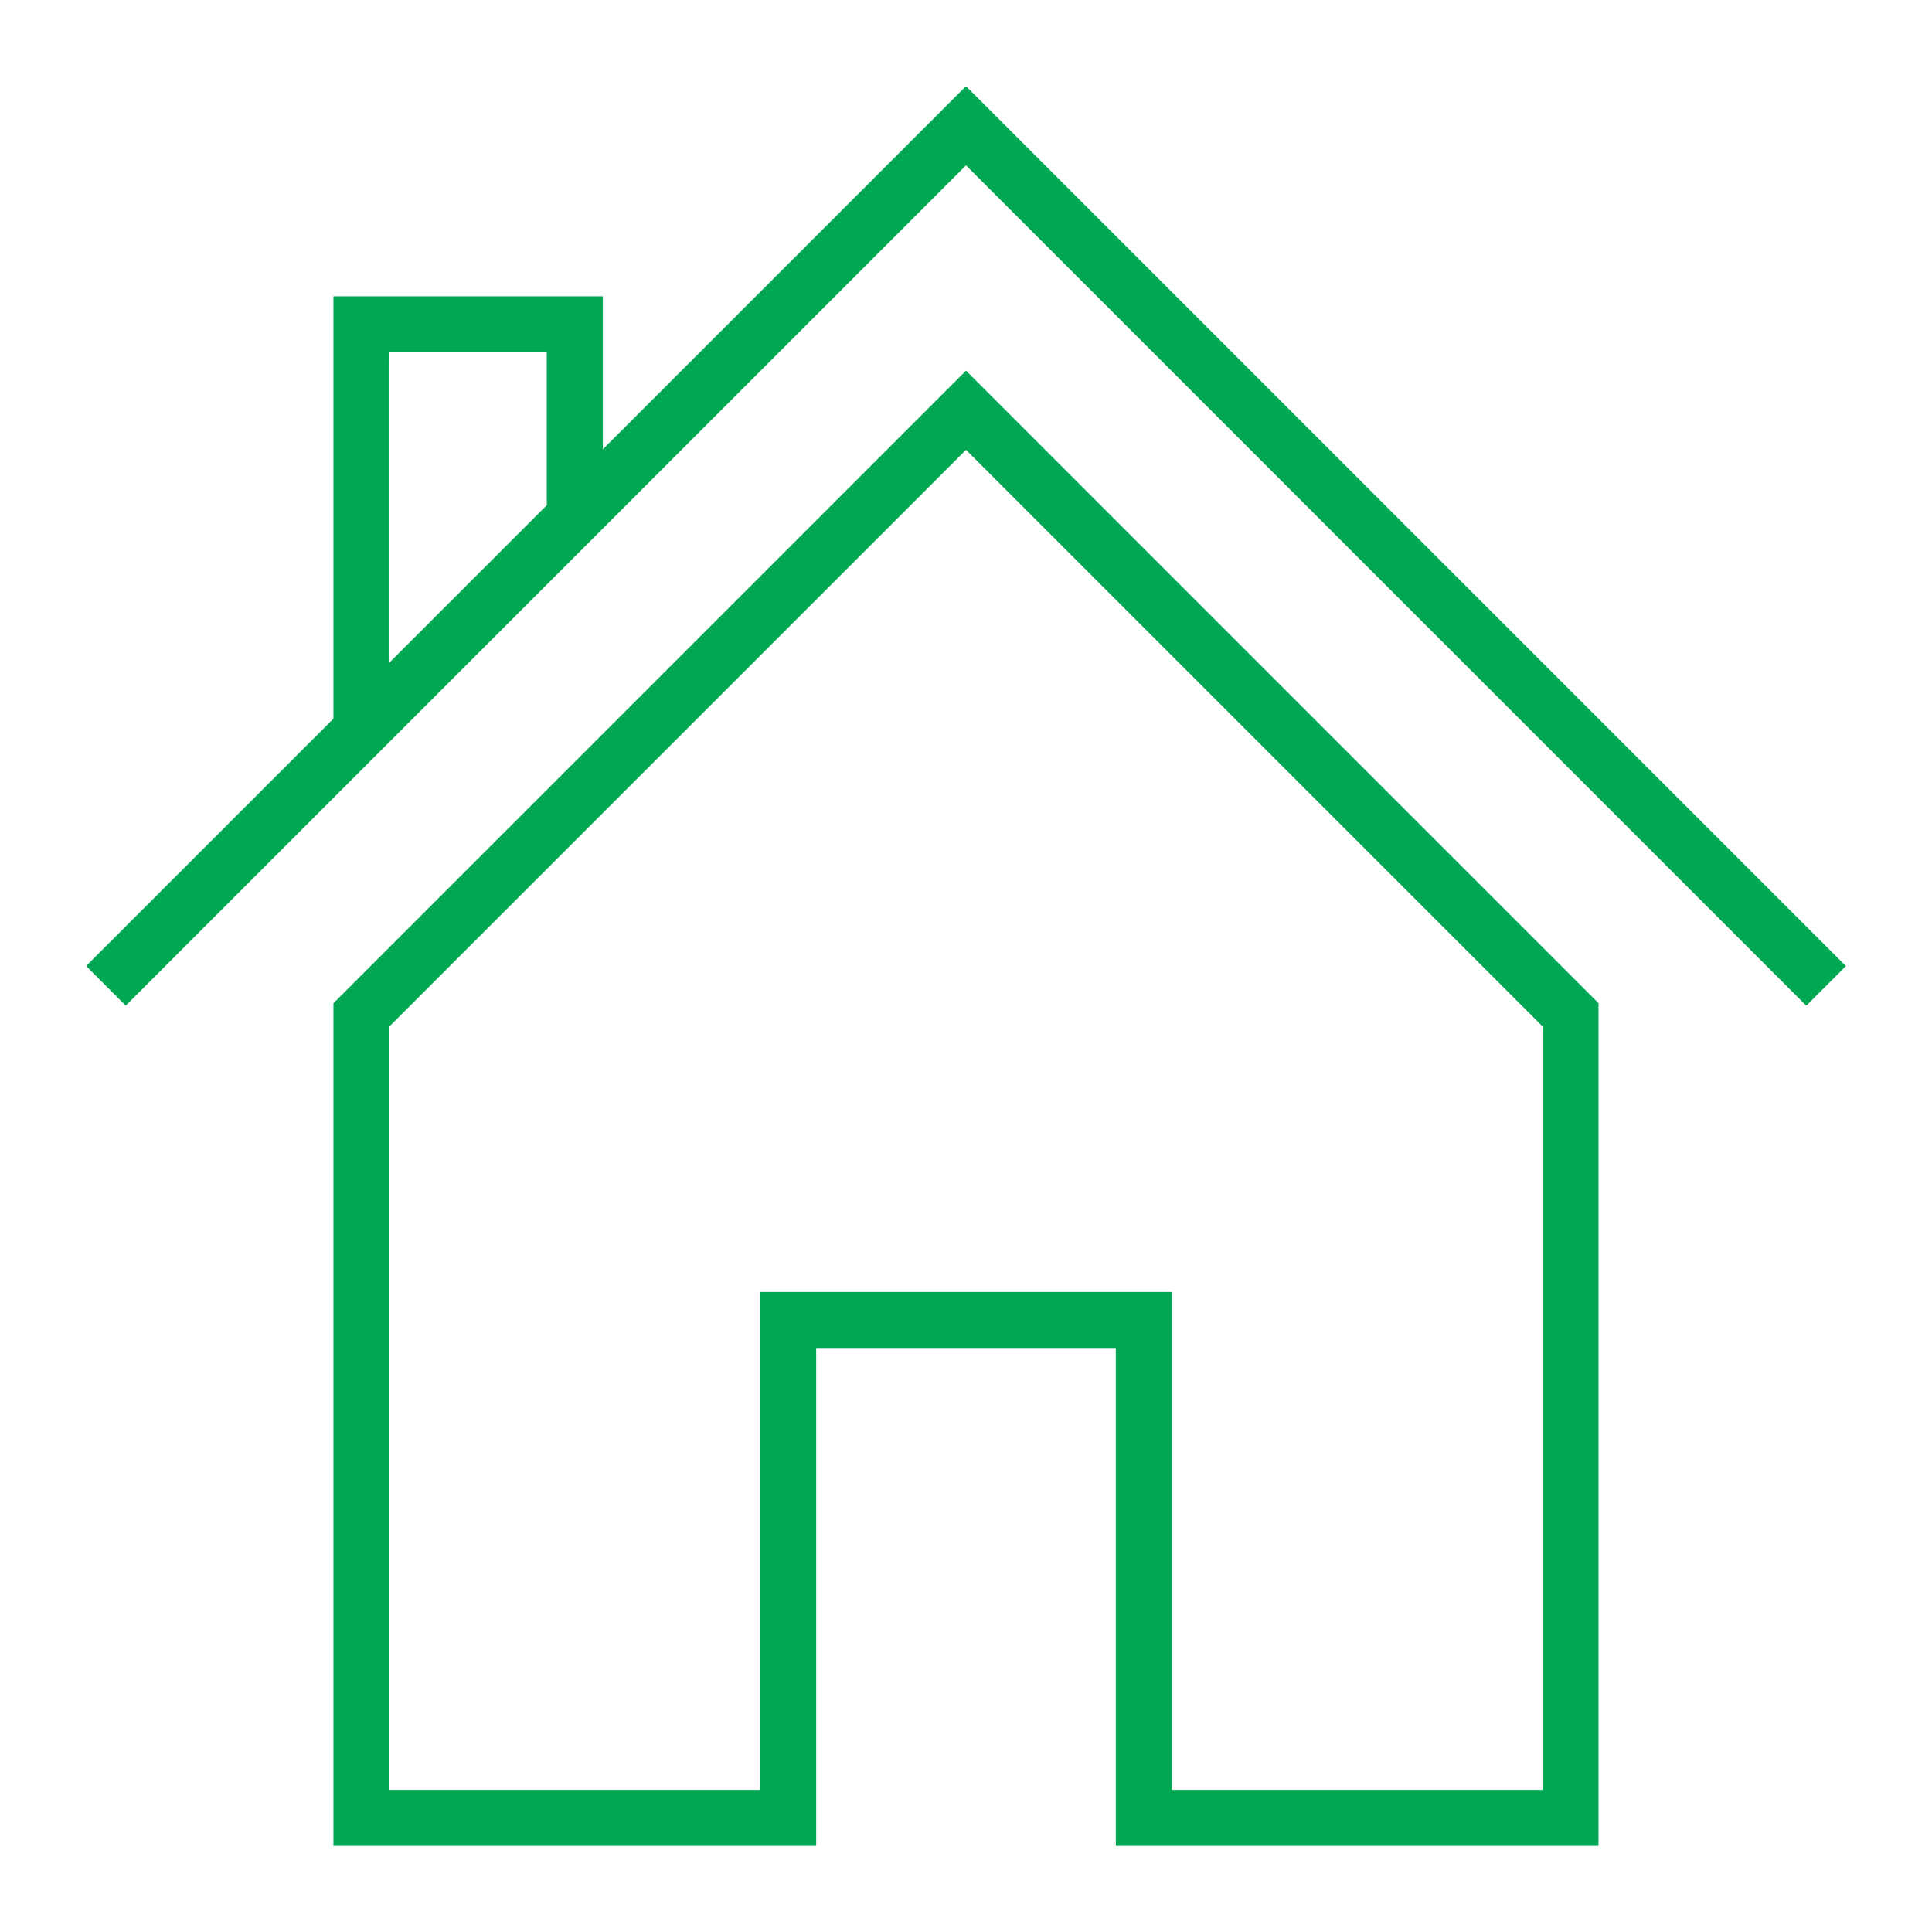 <?xml version="1.0" encoding="UTF-8"?>
<svg id="Layer_1" data-name="Layer 1" xmlns="http://www.w3.org/2000/svg" viewBox="0 0 256 256">
  <defs>
    <style>
      .cls-1 {
        fill: #01A753;
      }
    </style>
  </defs>
  <g id="home">
    <path class="cls-1" d="m128,21.91L16.66,133.25l-5.25-5.25,32.77-32.77v-55.96h35.7v20.27l48.12-48.12,116.59,116.59-5.25,5.25L128,21.91Zm-76.4,25.78v40.11l20.85-20.85v-20.26h-20.84v1Z"/>
    <path class="cls-1" d="m147.85,244.59v-65.97h-39.7v65.97h-63.97v-111.66l83.82-83.82,83.81,83.81v111.67h-63.97Zm7.42-7.42h49.12v-101.17l-76.39-76.39-76.39,76.39v101.17h49.12v-65.97h54.55v65.97Z"/>
  </g>
</svg>
